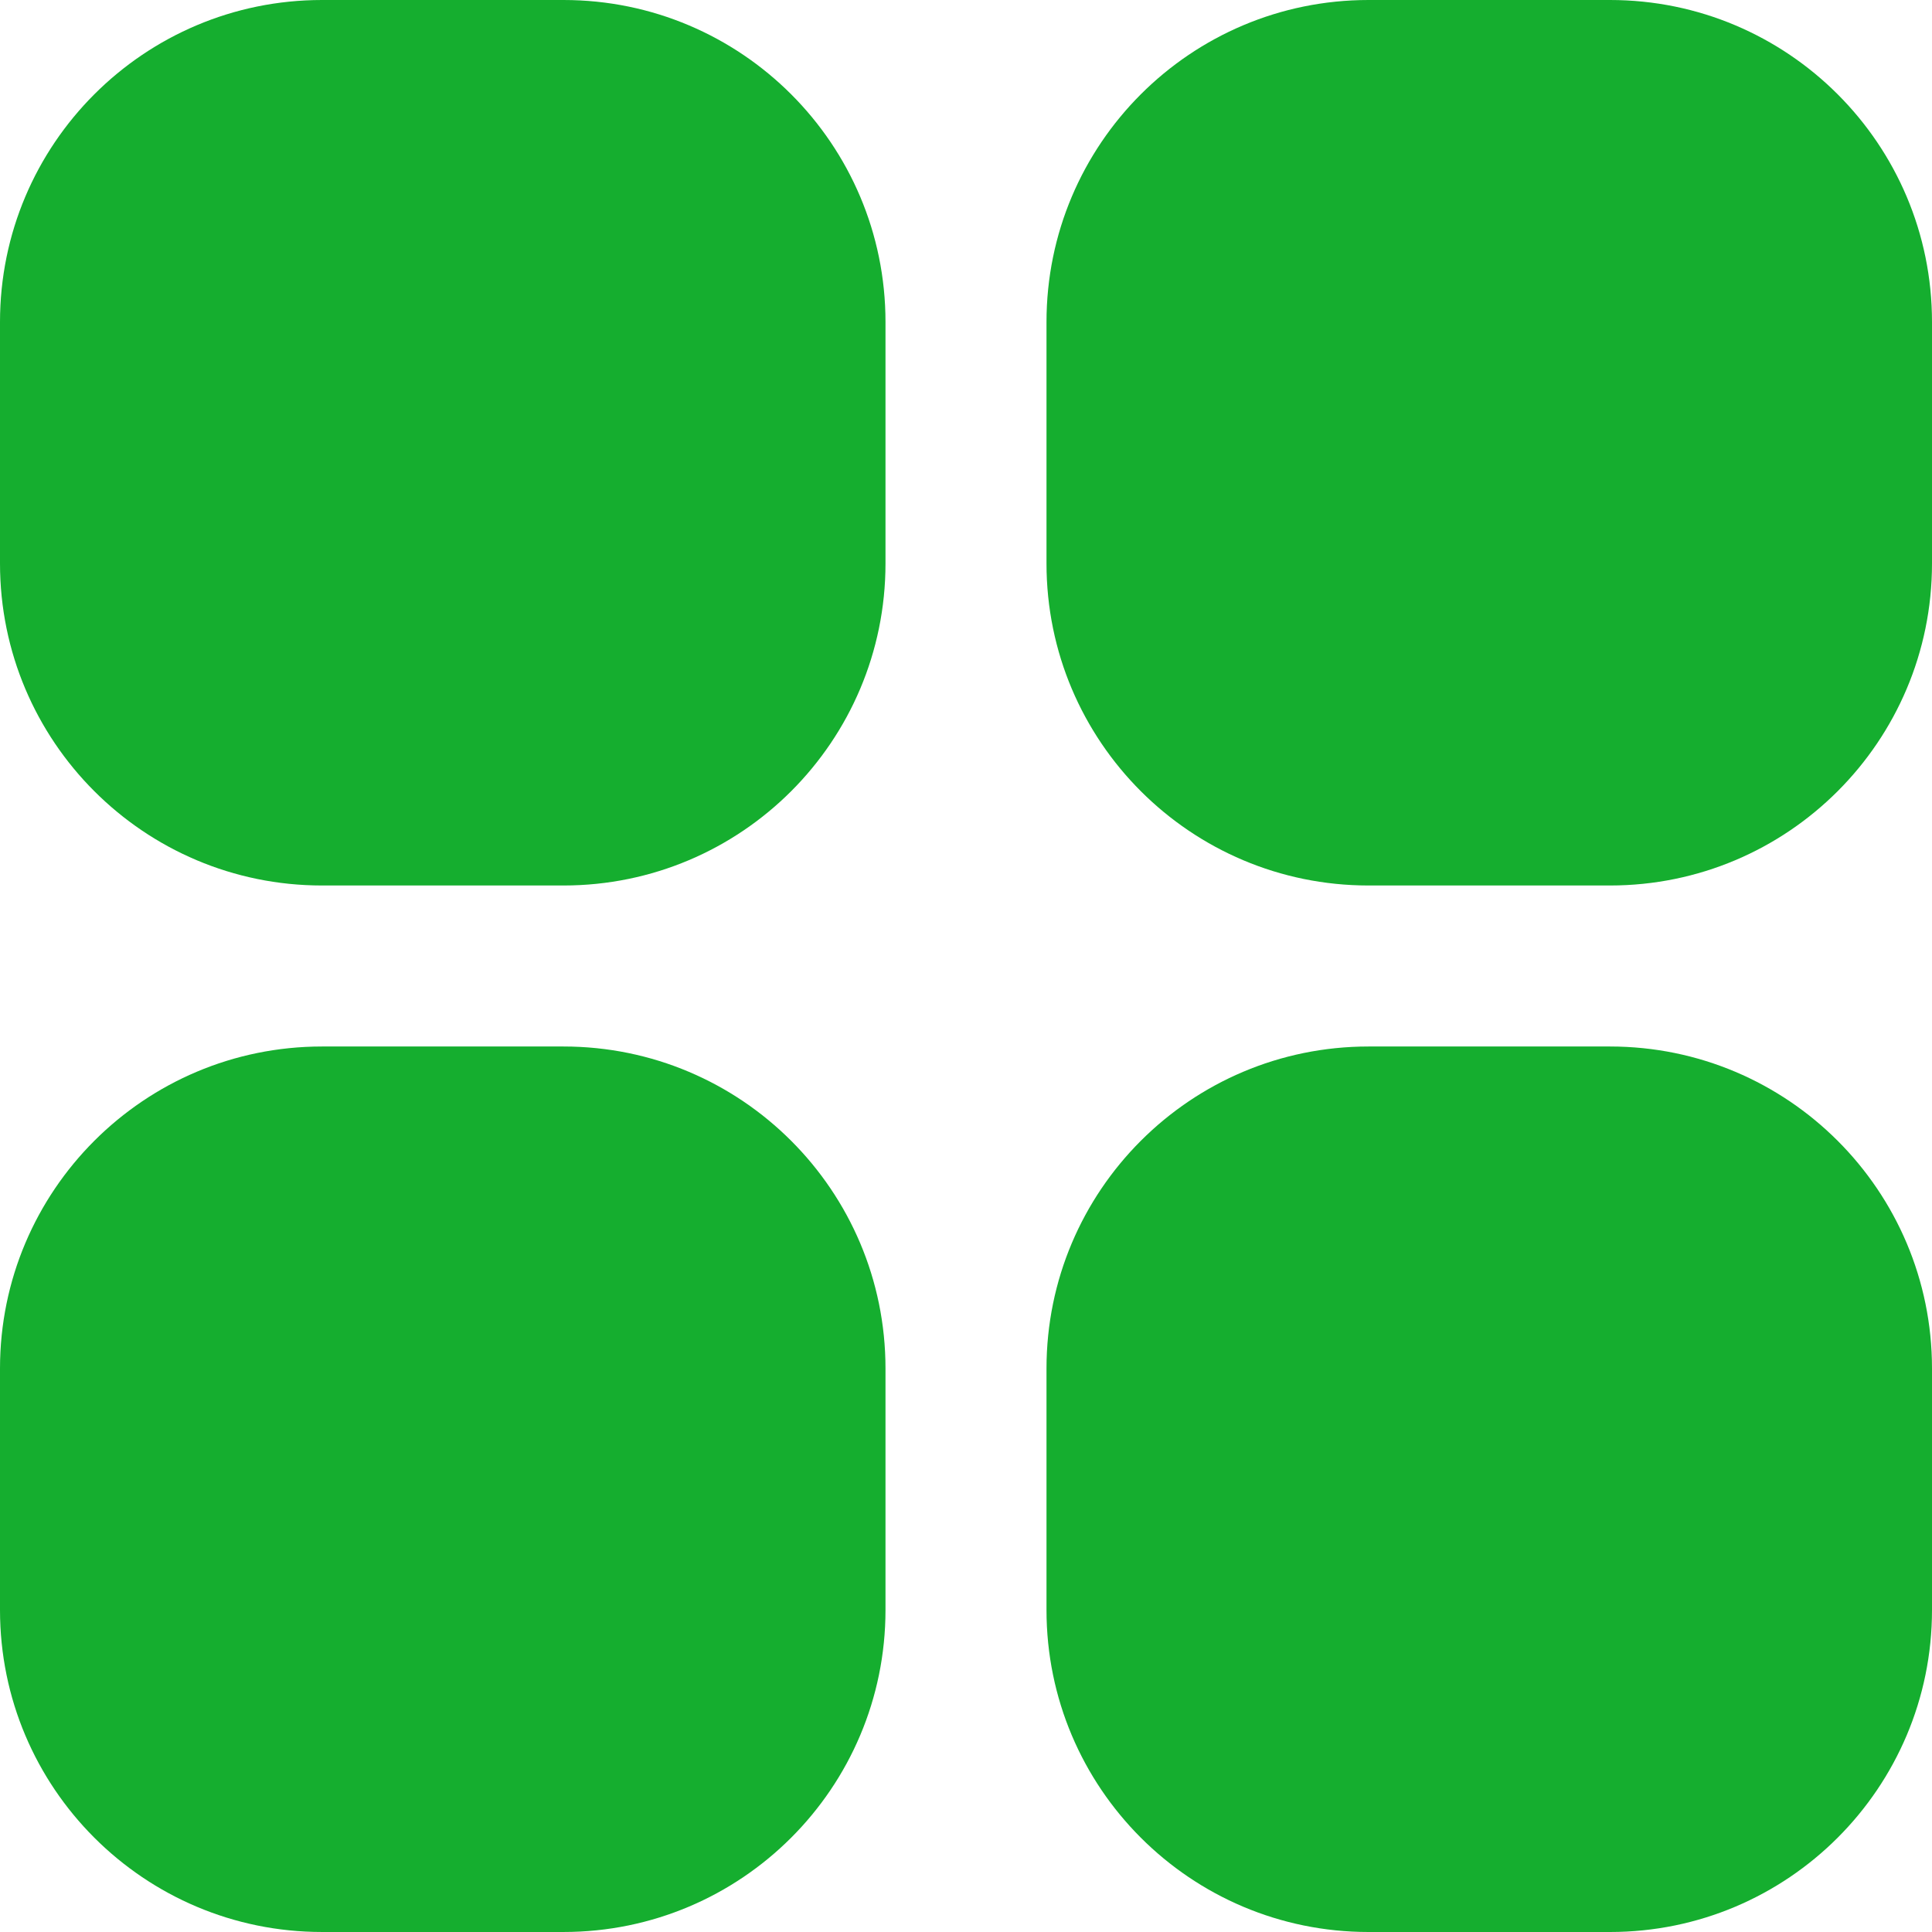 <svg width="200" height="200" viewBox="0 0 200 200" fill="none" xmlns="http://www.w3.org/2000/svg">
<g clip-path="url(#clip0_362_4)">
<path d="M33.333 0H58.333C76.743 0 91.666 14.924 91.666 33.333V58.333C91.666 76.743 76.743 91.666 58.333 91.666H33.333C14.924 91.667 0 76.743 0 58.333V33.333C0 14.924 14.924 0 33.333 0Z" fill="#15AE2F"/>
<path d="M141.667 0H166.667C185.076 0 200 14.924 200 33.333V58.333C200 76.743 185.076 91.666 166.667 91.666H141.667C123.257 91.666 108.333 76.743 108.333 58.333V33.333C108.333 14.924 123.257 0 141.667 0Z" fill="#15AE2F"/>
<path d="M33.333 108.333H58.333C76.743 108.333 91.666 123.257 91.666 141.666V166.666C91.666 185.076 76.743 199.999 58.333 199.999H33.333C14.924 200 0 185.076 0 166.667V141.667C0 123.257 14.924 108.333 33.333 108.333Z" fill="#15AE2F"/>
<path d="M141.667 108.333H166.667C185.076 108.333 200 123.257 200 141.666V166.666C200 185.076 185.076 200 166.667 200H141.667C123.257 200 108.333 185.076 108.333 166.667V141.667C108.333 123.257 123.257 108.333 141.667 108.333Z" fill="#15AE2F"/>
</g>
<defs>
<clipPath id="clip0_362_4">
<rect width="200" height="200" fill="white"/>
</clipPath>
</defs>
</svg>
